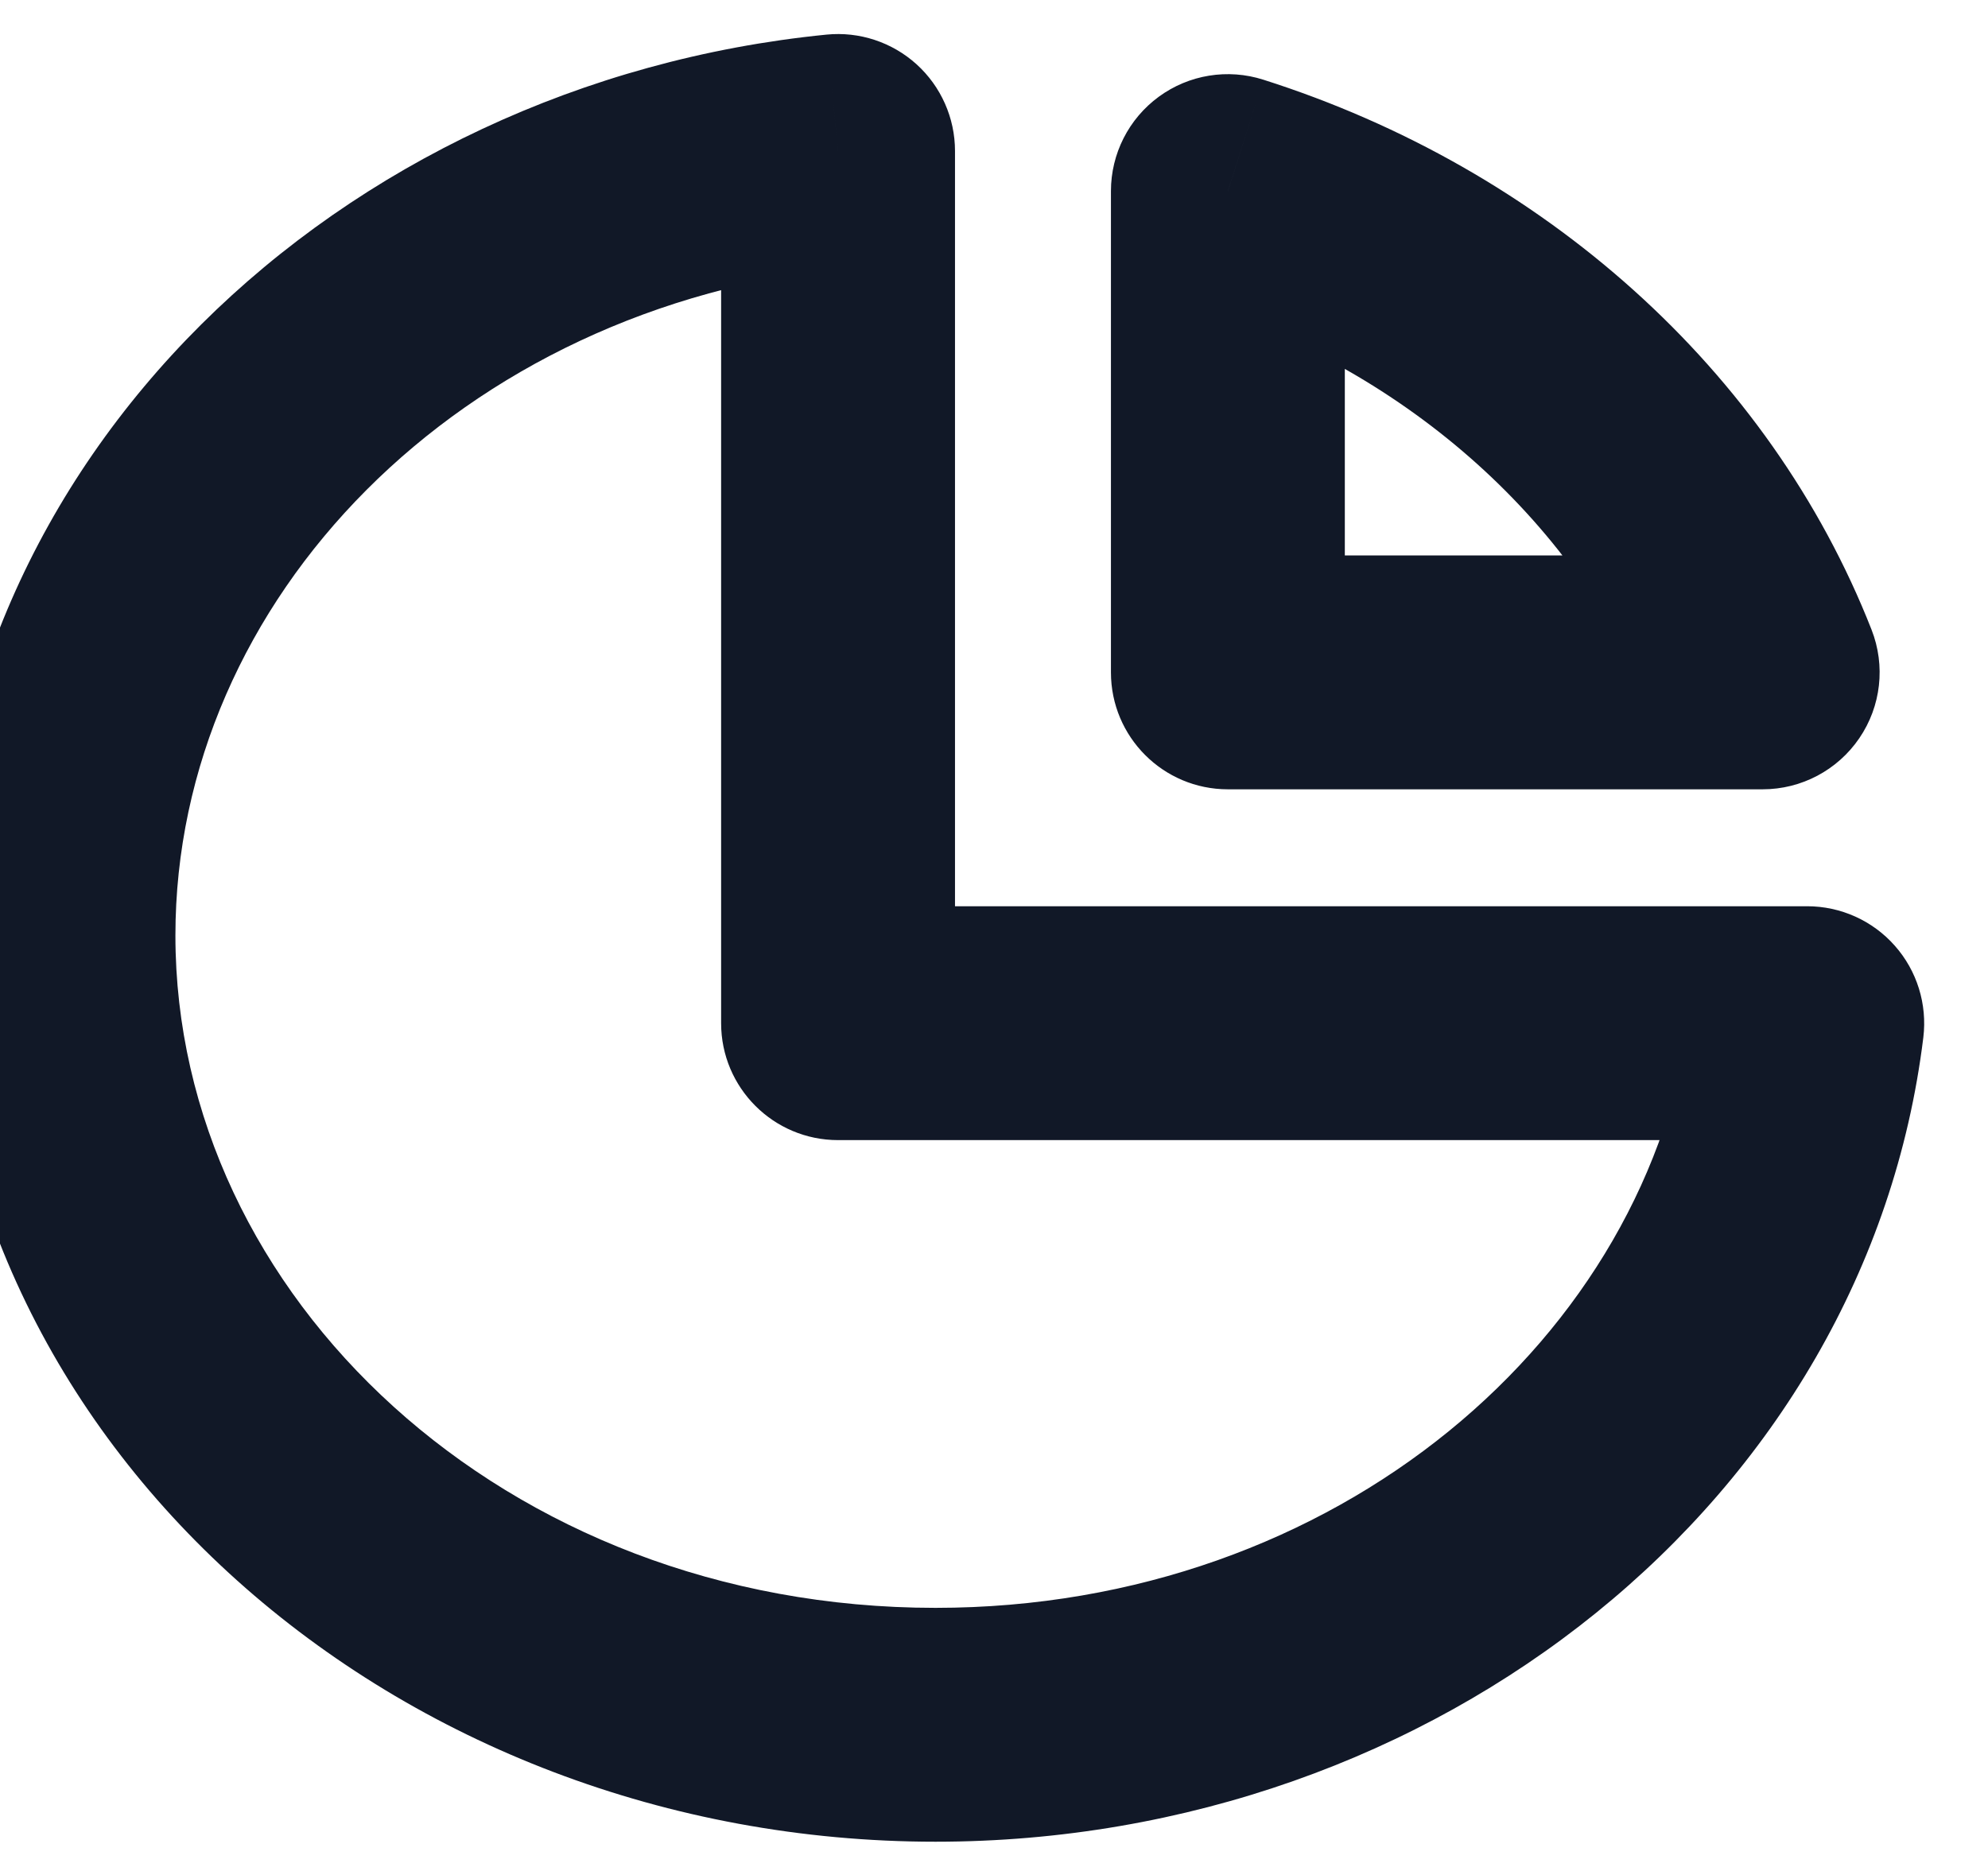 <svg width="34" height="32" viewBox="0 0 34 32" fill="none" xmlns="http://www.w3.org/2000/svg" xmlns:xlink="http://www.w3.org/1999/xlink">
<path d="M14.333,2.582L16.333,2.582C16.333,2.018 16.094,1.479 15.676,1.1C15.257,0.721 14.697,0.536 14.135,0.592L14.333,2.582ZM30.908,17.5L32.894,17.744C32.963,17.175 32.786,16.604 32.406,16.175C32.027,15.746 31.481,15.5 30.908,15.5L30.908,17.5ZM14.333,17.5L12.333,17.5C12.333,18.605 13.229,19.5 14.333,19.5L14.333,17.5ZM30.146,11.5L30.146,13.5C30.808,13.5 31.426,13.173 31.799,12.626C32.172,12.08 32.25,11.385 32.008,10.769L30.146,11.5ZM21,11.5L19,11.5C19,12.605 19.895,13.5 21,13.5L21,11.5ZM21,3.268L21.606,1.363C20.998,1.169 20.334,1.277 19.819,1.654C19.304,2.031 19,2.63 19,3.268L21,3.268ZM3,16C3,10.255 7.869,5.235 14.531,4.573L14.135,0.592C5.797,1.422 -1,7.848 -1,16L3,16ZM16,27.5C8.617,27.5 3,22.158 3,16L-1,16C-1,24.753 6.815,31.5 16,31.5L16,27.5ZM28.923,17.256C28.236,22.856 22.867,27.5 16,27.5L16,31.5C24.575,31.5 31.923,25.644 32.894,17.744L28.923,17.256ZM30.908,15.5L14.333,15.5L14.333,19.5L30.908,19.5L30.908,15.5ZM16.333,17.5L16.333,2.582L12.333,2.582L12.333,17.5L16.333,17.5ZM30.146,9.5L21,9.5L21,13.5L30.146,13.5L30.146,9.5ZM23,11.5L23,3.268L19,3.268L19,11.5L23,11.5ZM20.394,5.174C24.138,6.365 27.019,9.008 28.285,12.231L32.008,10.769C30.261,6.32 26.386,2.883 21.606,1.363L20.394,5.174Z" fill="#111827"/>
</svg>
